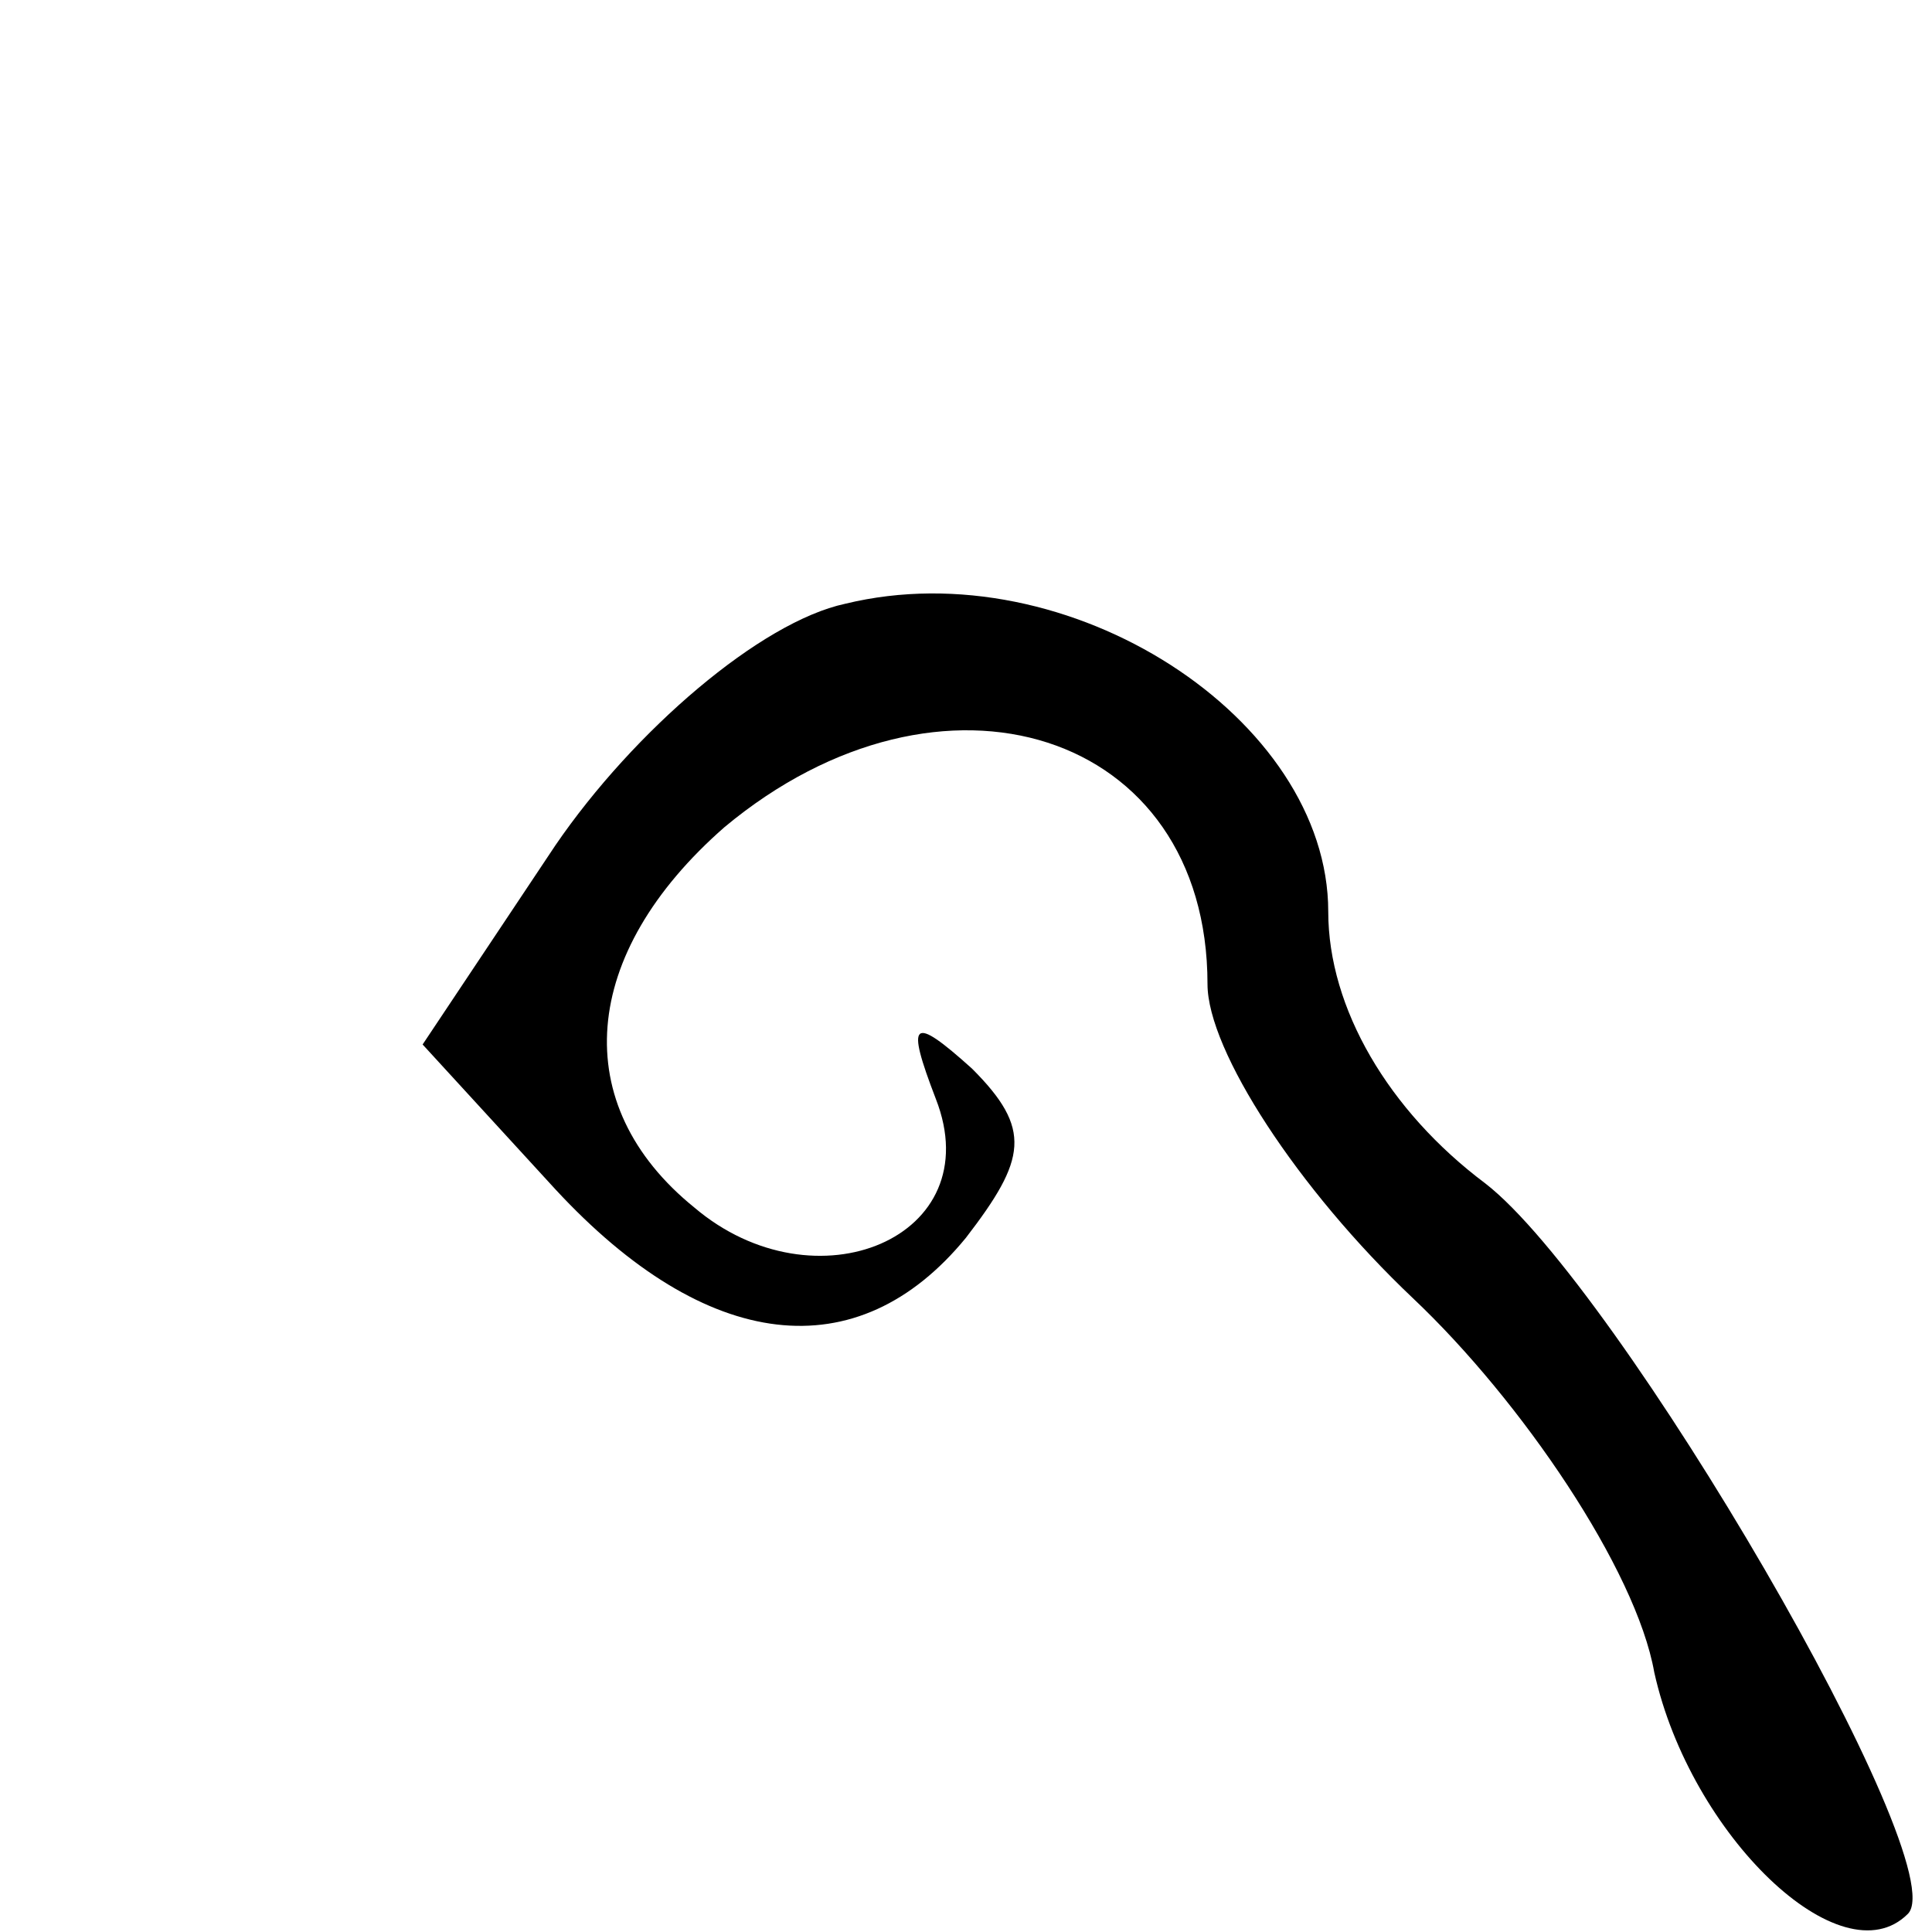 <?xml version="1.0" standalone="no"?>
<!DOCTYPE svg PUBLIC "-//W3C//DTD SVG 20010904//EN"
 "http://www.w3.org/TR/2001/REC-SVG-20010904/DTD/svg10.dtd">
<svg version="1.0" xmlns="http://www.w3.org/2000/svg"
 width="32pt" height="32pt" viewBox="0 0 32 32"
 preserveAspectRatio="xMidYMid meet">
<g transform="translate(0,32) scale(0.1,-0.1)"
fill="#000000" stroke="none">
<path fill="#000000" stroke="none" d="M140 220 c-14 -3 -35 -21 -48 -40 l-22
-33 22 -24 c25 -27 50 -30 68 -8 10 13 11 18 1 28 -10 9 -11 8 -6 -5 9 -23
-20 -35 -40 -18 -21 17 -19 42 5 63 36 30 80 16 80 -26 0 -11 15 -34 34 -52
18 -17 37 -45 40 -62 6 -27 31 -51 42 -40 8 8 -48 104 -70 121 -16 12 -26 29
-26 45 0 32 -43 60 -80 51z"/>
</g>
</svg>
